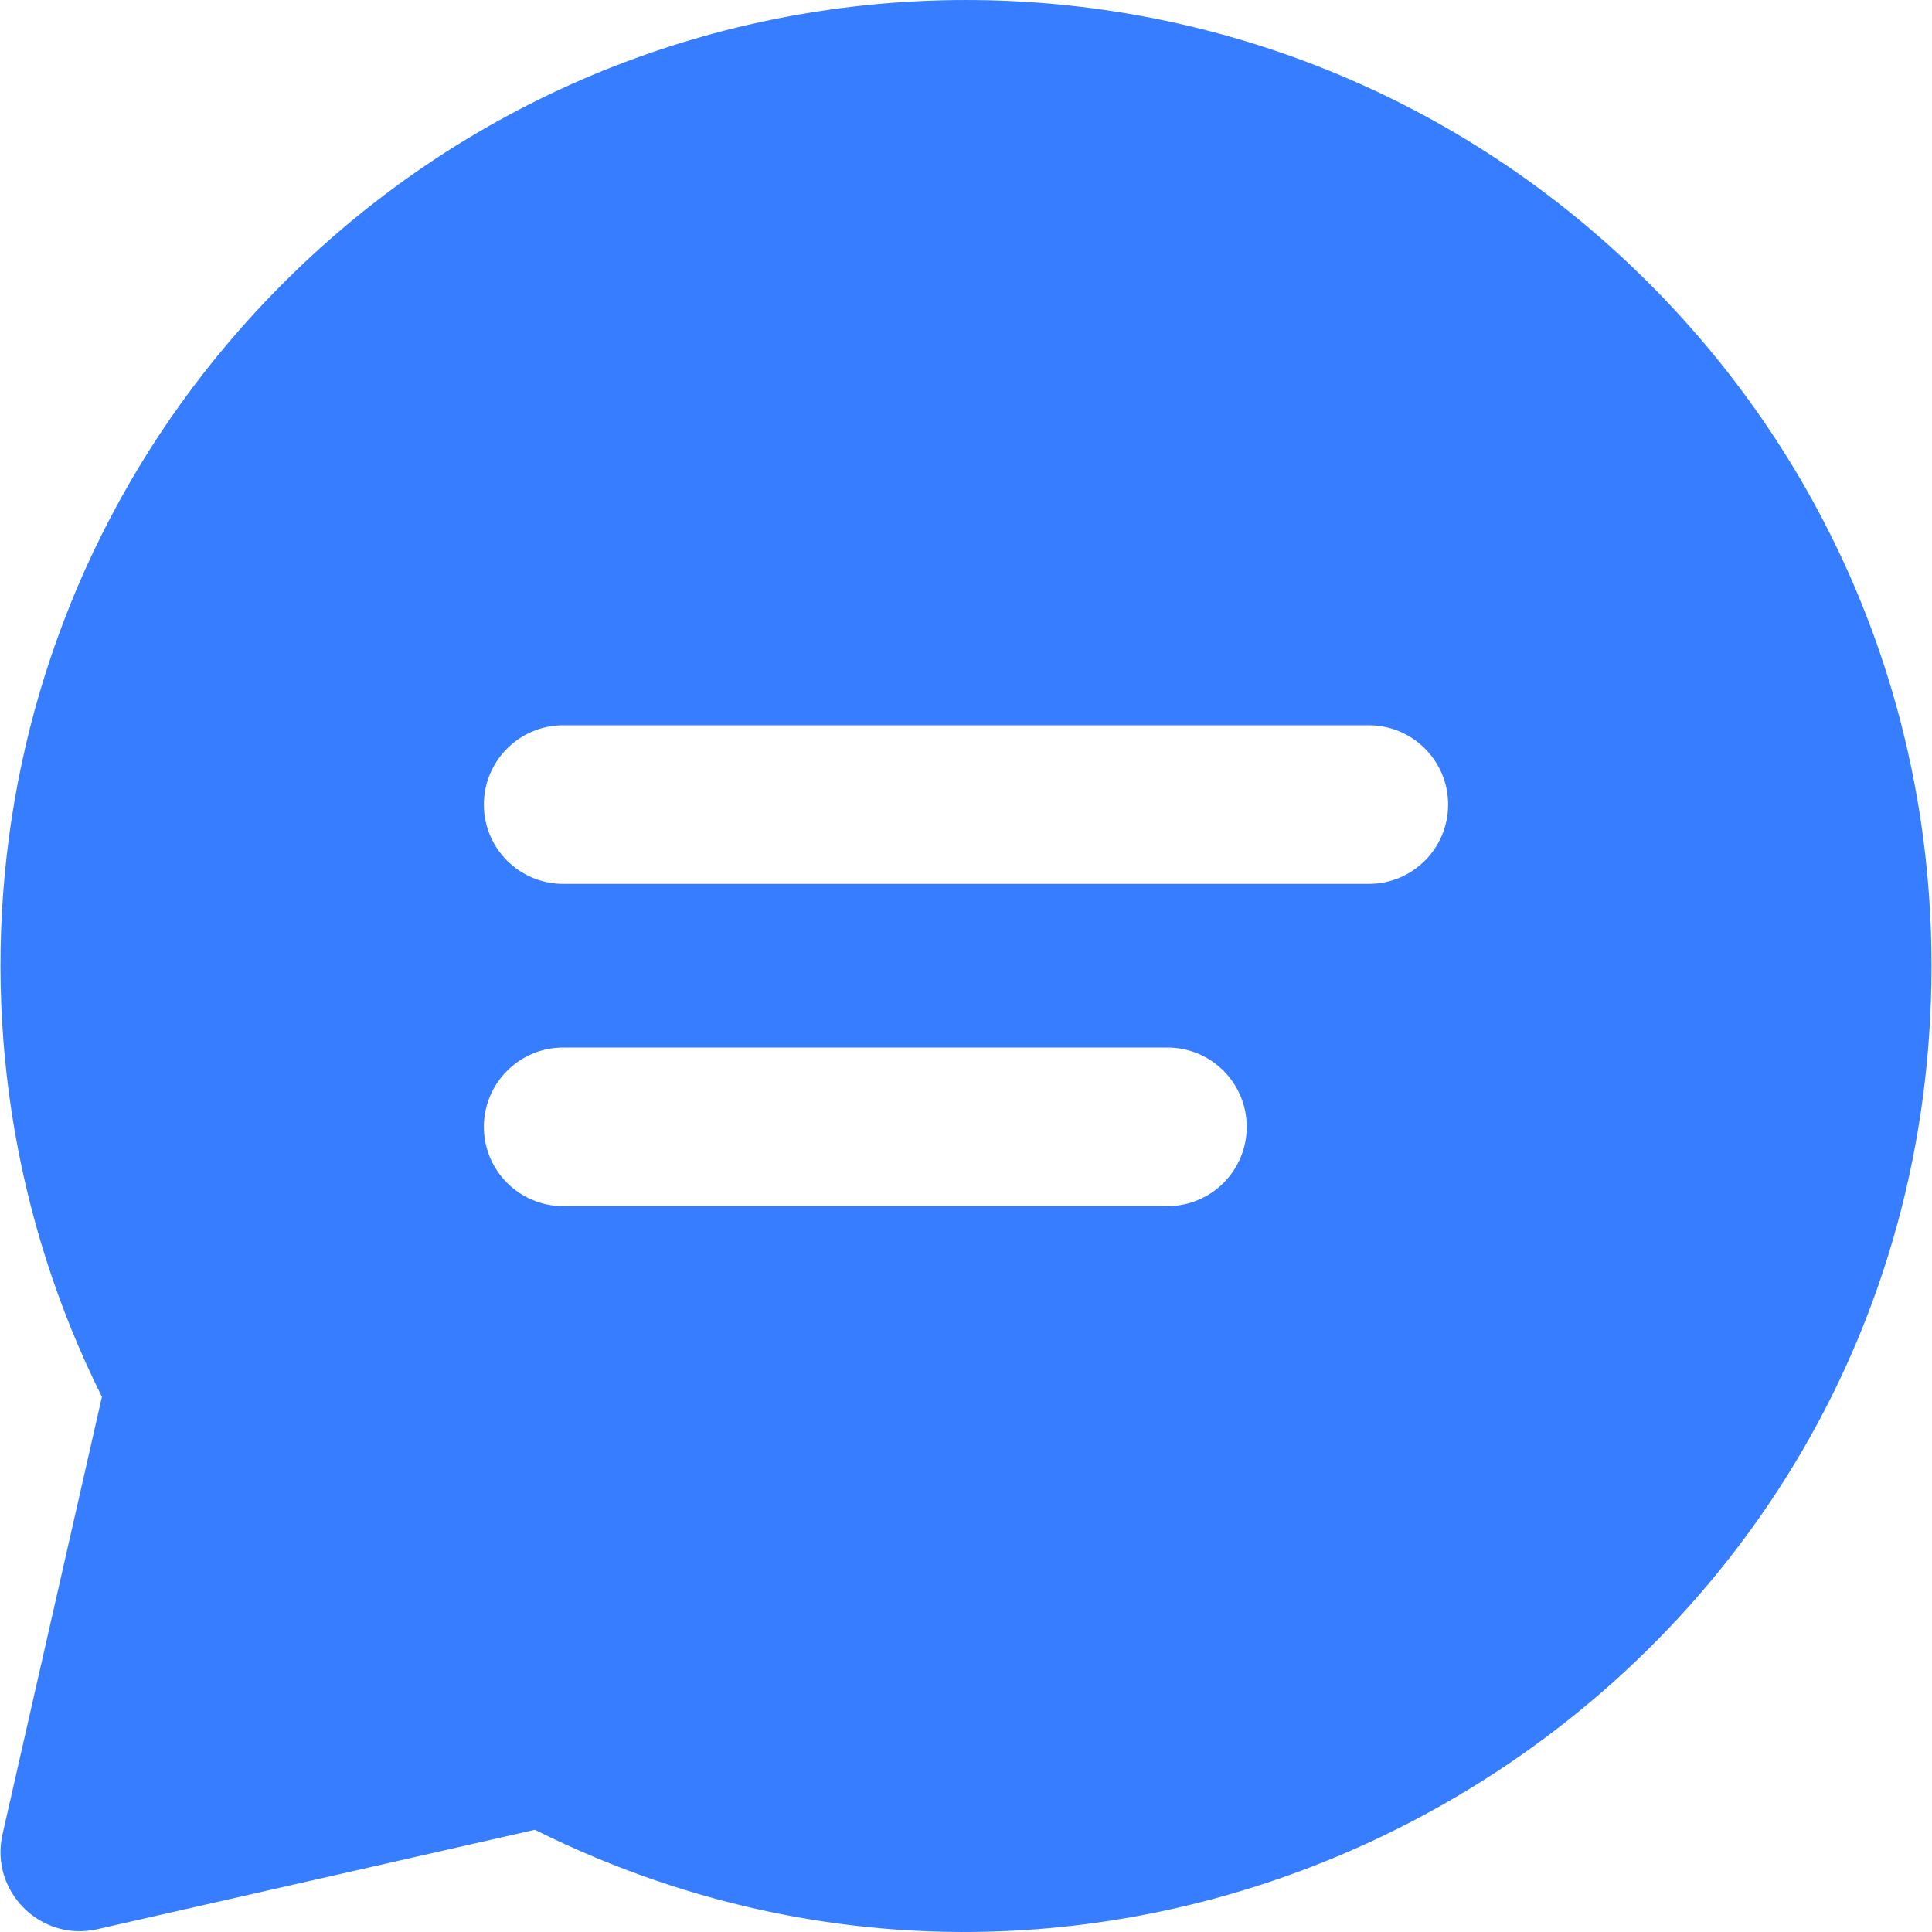 <svg class="sh-navbar--auth-subicon hover:text-brand-blue" viewBox="0 0 20 20" fill="currentColor" xmlns="http://www.w3.org/2000/svg">
<path d="M17.068 2.93C13.162 -0.976 6.84 -0.977 2.933 2.93C-0.208 6.071 -0.802 10.741 1.055 14.46L0.026 18.989C-0.108 19.578 0.42 20.105 1.008 19.971L5.537 18.942C12.121 22.229 19.995 17.47 19.995 9.997C19.995 7.327 18.955 4.818 17.068 2.93ZM12.085 12.486H5.83C5.377 12.486 5.009 12.118 5.009 11.665C5.009 11.212 5.377 10.844 5.83 10.844H12.085C12.539 10.844 12.906 11.212 12.906 11.665C12.906 12.118 12.539 12.486 12.085 12.486ZM14.17 9.15H5.83C5.377 9.15 5.009 8.783 5.009 8.329C5.009 7.876 5.377 7.508 5.83 7.508H14.17C14.623 7.508 14.991 7.876 14.991 8.329C14.991 8.783 14.623 9.15 14.17 9.15Z" fill="#377dff"></path>
</svg>
